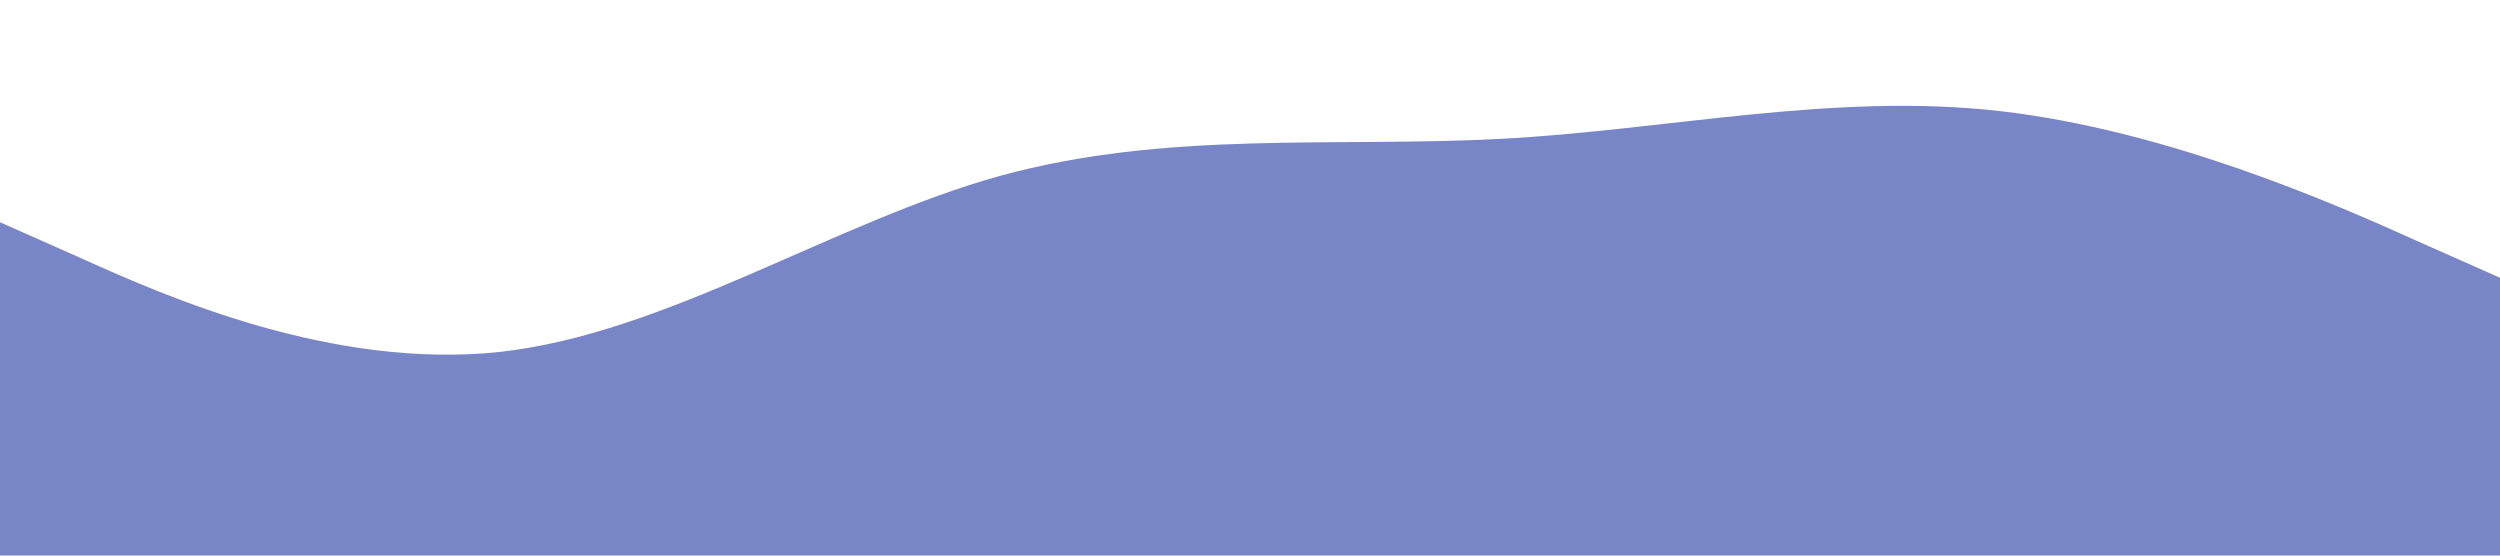 <?xml version="1.0" standalone="no"?><svg xmlns="http://www.w3.org/2000/svg" viewBox="0 0 1440 320"><path fill="#7886C7" fill-opacity="1" d="M0,128L48,149.3C96,171,192,213,288,202.7C384,192,480,128,576,101.3C672,75,768,85,864,80C960,75,1056,53,1152,64C1248,75,1344,117,1392,138.7L1440,160L1440,320L1392,320C1344,320,1248,320,1152,320C1056,320,960,320,864,320C768,320,672,320,576,320C480,320,384,320,288,320C192,320,96,320,48,320L0,320Z"></path></svg>